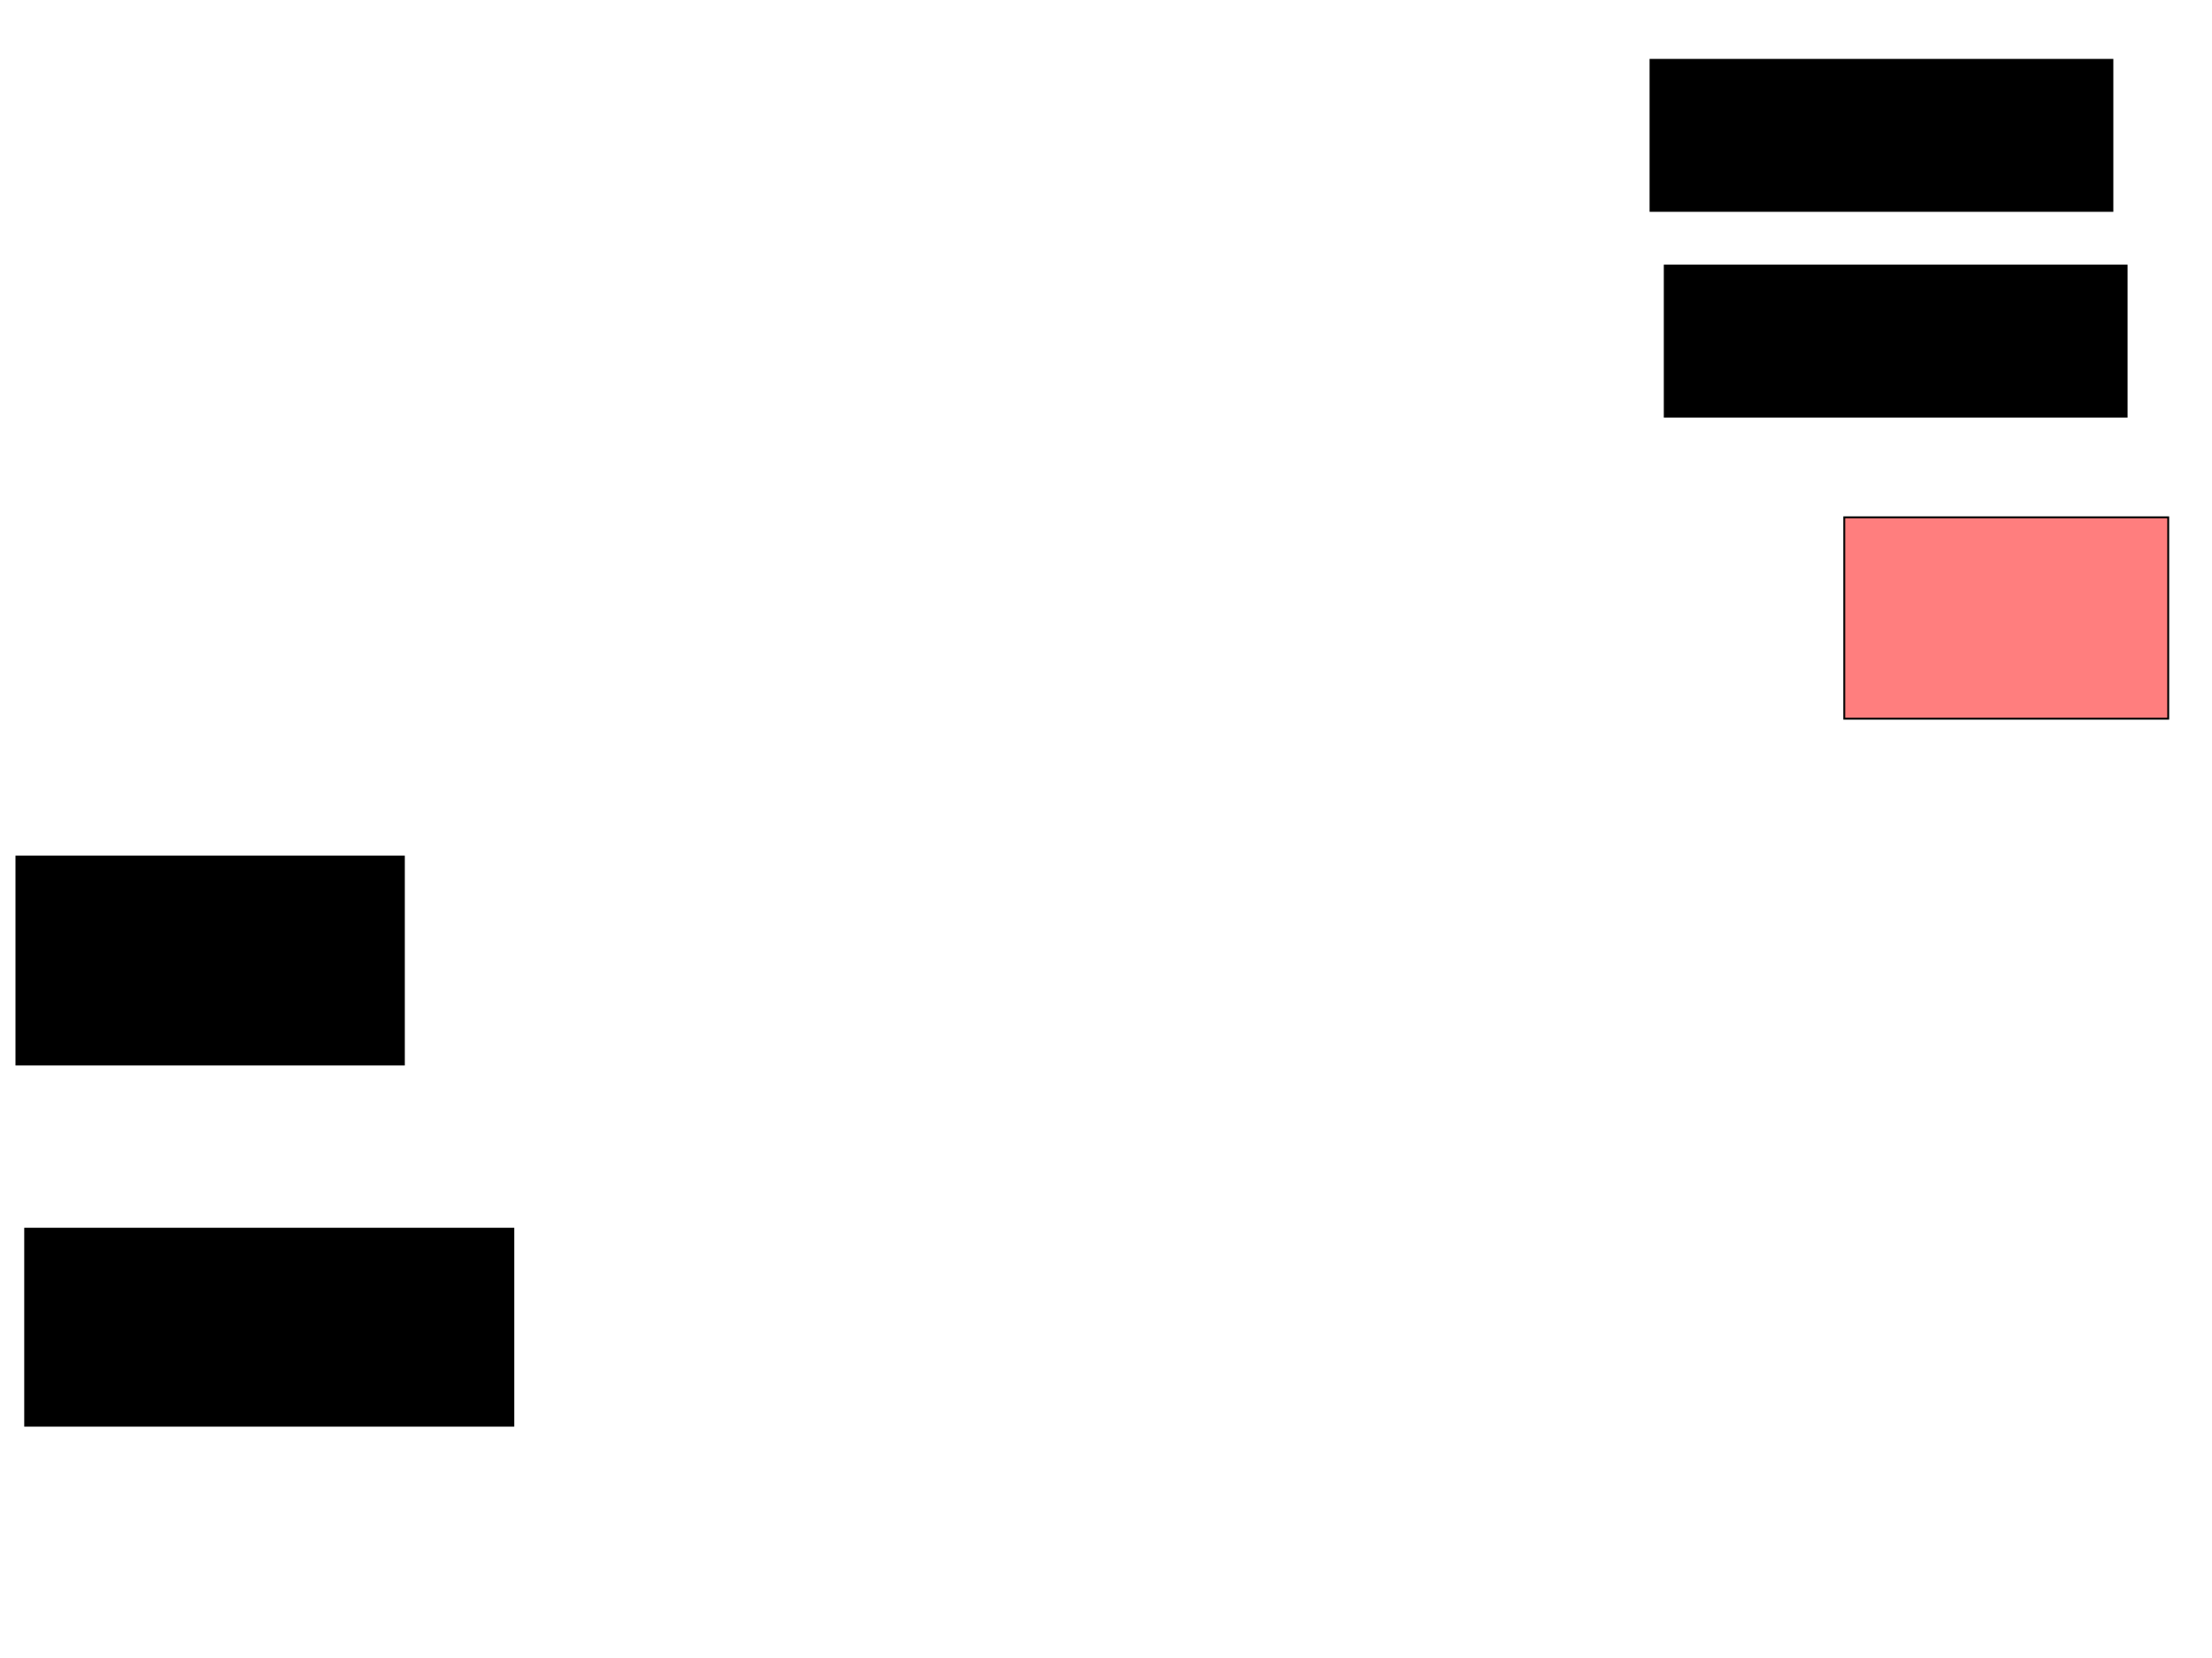 <svg xmlns="http://www.w3.org/2000/svg" width="1175" height="881">
 <!-- Created with Image Occlusion Enhanced -->
 <g>
  <title>Labels</title>
 </g>
 <g>
  <title>Masks</title>
  <rect id="a8c9481b1e3548ada0a07bbe99a20d2f-ao-1" height="104.651" width="259.302" y="652.721" x="13.372" stroke="#000000" fill="#0"/>
  <rect id="a8c9481b1e3548ada0a07bbe99a20d2f-ao-2" height="110.465" width="205.814" y="455.047" x="8.721" stroke="#000000" fill="#0"/>
  <rect id="a8c9481b1e3548ada0a07bbe99a20d2f-ao-3" height="80.233" width="245.349" y="141.093" x="884.302" stroke="#000000" fill="#0"/>
  <rect id="a8c9481b1e3548ada0a07bbe99a20d2f-ao-4" height="80.233" width="245.349" y="31.791" x="876.744" stroke="#000000" fill="#0"/>
  <rect id="a8c9481b1e3548ada0a07bbe99a20d2f-ao-5" height="106.977" width="172.093" y="274.814" x="979.651" stroke-linecap="null" stroke-linejoin="null" stroke-dasharray="null" stroke="#000000" fill="#FF7E7E" class="qshape"/>
 </g>
</svg>